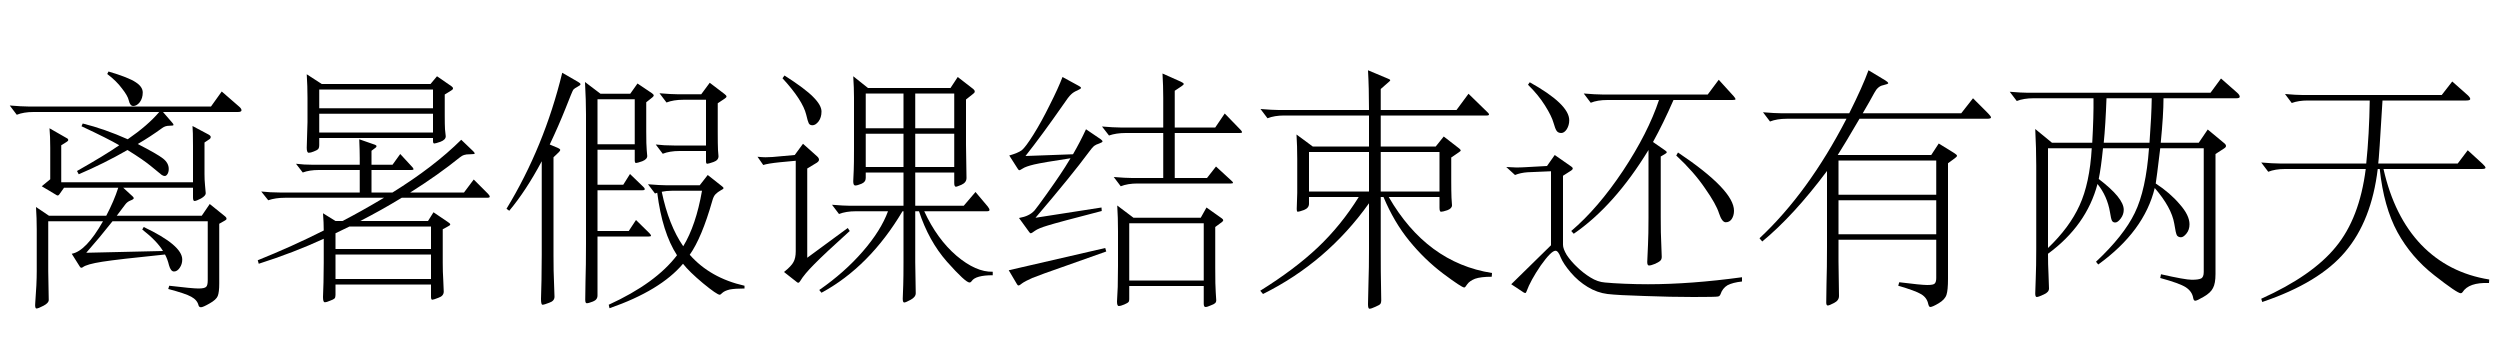 <?xml version='1.0' encoding='UTF-8'?>
<!-- This file was generated by dvisvgm 2.6.3 -->
<svg version='1.1' xmlns='http://www.w3.org/2000/svg' xmlns:xlink='http://www.w3.org/1999/xlink' width='105pt' height='14.7pt' viewBox='47.356 -74.95 105 14.7'>
<defs>
<path id='g0-1001' d='M9.996 -6.373Q10.122 -6.247 10.122 -6.195T9.954 -6.142H4.599Q3.948 -5.029 3.685 -4.62H7.612L7.927 -5.103L8.557 -4.714Q8.694 -4.63 8.694 -4.588T8.589 -4.473L8.316 -4.273V0.578Q8.316 1.06 8.253 1.249Q8.19 1.449 7.927 1.606T7.57 1.764Q7.518 1.764 7.486 1.638Q7.434 1.375 7.192 1.228T6.226 0.871L6.268 0.724Q7.192 0.84 7.444 0.84Q7.707 0.84 7.759 0.777Q7.822 0.714 7.822 0.546V-1.06H3.717V-0.168L3.738 1.302Q3.738 1.491 3.528 1.596Q3.328 1.701 3.265 1.701T3.202 1.575Q3.202 1.459 3.213 0.798Q3.234 0.137 3.234 -0.756V-3.948Q1.837 -2.079 0.514 -0.987L0.399 -1.123Q2.446 -3.034 4.053 -6.142H1.543Q1.134 -6.142 0.84 -6.027L0.546 -6.415Q1.05 -6.373 1.312 -6.373H4.168Q4.735 -7.507 4.977 -8.179L5.691 -7.749Q5.806 -7.675 5.806 -7.633Q5.806 -7.602 5.586 -7.549Q5.365 -7.507 5.218 -7.224Q5.05 -6.909 4.735 -6.373H8.872L9.366 -7.003L9.996 -6.373ZM7.822 -2.95V-4.389H3.717V-2.95H7.822ZM7.822 -1.291V-2.719H3.717V-1.291H7.822Z'/>
<path id='g0-1011' d='M10.048 0.609L10.038 0.756Q9.187 0.724 8.925 1.144Q8.893 1.186 8.851 1.186Q8.704 1.186 7.738 0.43T6.195 -1.375Q5.617 -2.436 5.449 -4.032H5.365Q5.103 -1.858 4 -0.556Q2.908 0.745 0.514 1.554L0.472 1.417Q2.614 0.452 3.601 -0.756Q4.599 -1.963 4.861 -4.032H1.47Q1.06 -4.032 0.766 -3.916L0.472 -4.305Q0.976 -4.263 1.239 -4.263H4.882Q5.008 -5.481 5.029 -6.909H2.425Q2.037 -6.909 1.753 -6.804L1.47 -7.182Q1.942 -7.14 2.205 -7.14H8.053L8.494 -7.707L9.135 -7.14Q9.25 -7.035 9.25 -6.972T9.082 -6.909H5.565Q5.418 -4.441 5.386 -4.263H8.725L9.145 -4.819L9.765 -4.252Q9.891 -4.137 9.891 -4.084T9.723 -4.032H5.607Q6.058 -2.037 7.192 -0.85Q8.337 0.336 10.048 0.609Z'/>
<path id='g0-1061' d='M9.817 -7.087Q9.891 -7.003 9.891 -6.961Q9.891 -6.93 9.765 -6.93H7.287Q6.856 -5.943 6.426 -5.166L6.94 -4.809Q7.003 -4.767 7.003 -4.735T6.93 -4.662L6.751 -4.557V-2.005Q6.751 -1.281 6.772 -0.924L6.793 -0.346Q6.793 -0.241 6.741 -0.189Q6.699 -0.137 6.52 -0.052Q6.342 0.021 6.258 0.021Q6.184 0.021 6.184 -0.126L6.216 -0.85Q6.237 -1.27 6.237 -2.005V-4.83Q4.809 -2.488 3.097 -1.312L2.992 -1.428Q4.116 -2.383 5.166 -3.958Q6.216 -5.544 6.678 -6.93H4.515Q4.095 -6.93 3.811 -6.814L3.517 -7.203Q4.021 -7.161 4.284 -7.161H8.725L9.187 -7.78L9.817 -7.087ZM1.249 -7.675Q2.908 -6.751 2.908 -6.079Q2.908 -5.869 2.803 -5.701Q2.698 -5.544 2.572 -5.544T2.383 -5.628T2.247 -5.974Q2.173 -6.247 1.89 -6.699T1.176 -7.57L1.249 -7.675ZM7.476 -4.725Q9.828 -3.15 9.828 -2.278Q9.828 -2.079 9.733 -1.932Q9.639 -1.795 9.481 -1.795T9.198 -2.173Q9.082 -2.551 8.61 -3.223Q8.148 -3.906 7.402 -4.599L7.476 -4.725ZM10.164 0.693Q9.775 0.735 9.555 0.85Q9.345 0.976 9.261 1.228Q9.229 1.312 9.156 1.323Q9.082 1.344 8.127 1.344Q7.182 1.344 6.069 1.302Q4.956 1.27 4.515 1.218Q4.084 1.165 3.685 0.924T2.971 0.315Q2.667 -0.042 2.551 -0.315Q2.446 -0.599 2.331 -0.599Q2.152 -0.599 1.711 0.021Q1.281 0.651 1.113 1.113Q1.092 1.176 1.06 1.176Q1.039 1.176 0.997 1.155L0.472 0.808L2.142 -0.829V-3.937L1.155 -3.895Q0.861 -3.874 0.63 -3.78L0.263 -4.116Q0.682 -4.084 1.008 -4.105L1.974 -4.158L2.299 -4.62L2.992 -4.137Q3.055 -4.095 3.055 -4.053T2.992 -3.969L2.646 -3.748V-0.85Q2.646 -0.682 2.803 -0.42Q2.971 -0.168 3.234 0.084Q3.507 0.346 3.801 0.525Q4.105 0.714 4.41 0.735Q4.725 0.766 5.229 0.787Q5.743 0.808 6.216 0.808Q8.011 0.808 10.164 0.514V0.693Z'/>
<path id='g0-1174' d='M9.964 -7.234Q10.069 -7.14 10.069 -7.066Q10.069 -7.003 9.922 -7.003H6.867Q6.867 -6.31 6.751 -5.134H8.347L8.725 -5.691L9.408 -5.124Q9.492 -5.061 9.492 -4.998Q9.492 -4.945 9.408 -4.893L9.051 -4.662V0.378Q9.051 0.777 8.946 0.966Q8.851 1.165 8.557 1.333Q8.274 1.501 8.2 1.501Q8.137 1.501 8.116 1.396Q8.074 1.113 7.801 0.934Q7.539 0.766 6.73 0.546L6.762 0.389Q7.78 0.62 8.053 0.62Q8.337 0.62 8.442 0.567Q8.557 0.514 8.557 0.294V-4.903H6.73Q6.573 -3.601 6.541 -3.423Q7.15 -3.024 7.549 -2.551Q7.959 -2.089 7.959 -1.711Q7.959 -1.48 7.833 -1.323T7.602 -1.165T7.434 -1.239Q7.381 -1.323 7.318 -1.743Q7.203 -2.415 6.499 -3.234Q6.058 -1.417 4.126 -0.021L4.032 -0.137Q5.197 -1.228 5.659 -2.184Q6.132 -3.15 6.258 -4.903H4.326Q4.242 -4.074 4.147 -3.612Q5.197 -2.814 5.197 -2.32Q5.197 -2.121 5.071 -1.953T4.84 -1.785Q4.746 -1.785 4.704 -1.858T4.62 -2.215Q4.504 -2.898 4.095 -3.402Q3.633 -1.659 2.016 -0.472Q2.016 -0.011 2.037 0.378L2.058 0.987Q2.058 1.144 1.837 1.239Q1.617 1.344 1.543 1.344Q1.48 1.344 1.48 1.197Q1.48 1.06 1.501 0.567Q1.522 0.084 1.522 -0.693V-4.179Q1.522 -4.882 1.48 -5.712L2.184 -5.134H3.874Q3.937 -6.247 3.927 -7.003H1.407Q0.997 -7.003 0.704 -6.888L0.409 -7.276Q0.913 -7.234 1.176 -7.234H8.841L9.282 -7.833L9.964 -7.234ZM6.373 -7.003H4.473Q4.431 -5.859 4.357 -5.134H6.279Q6.363 -6.268 6.373 -7.003ZM3.853 -4.903H2.016V-0.714Q2.919 -1.575 3.339 -2.499Q3.769 -3.433 3.853 -4.903Z'/>
<path id='g0-1458' d='M10.101 -5.68Q10.164 -5.617 10.164 -5.575Q10.164 -5.544 10.069 -5.544H7.339V-3.654H8.694L9.072 -4.137L9.712 -3.549Q9.786 -3.486 9.786 -3.454T9.691 -3.423H5.775Q5.365 -3.423 5.071 -3.307L4.777 -3.696Q5.281 -3.654 5.544 -3.654H6.856V-5.544H5.281Q4.882 -5.544 4.578 -5.439L4.284 -5.817Q4.777 -5.775 5.05 -5.775H6.856V-7.014Q6.856 -7.518 6.825 -8.043L7.602 -7.696Q7.717 -7.644 7.717 -7.602Q7.717 -7.57 7.623 -7.507L7.339 -7.318V-5.775H9.04L9.439 -6.363L10.101 -5.68ZM4.273 -2.268Q2.404 -1.785 2.005 -1.659Q1.617 -1.543 1.47 -1.438Q1.333 -1.333 1.291 -1.333Q1.26 -1.333 1.218 -1.396L0.798 -1.974Q1.029 -2.016 1.176 -2.089Q1.333 -2.163 1.449 -2.289Q1.564 -2.425 1.953 -2.971T2.53 -3.801Q2.73 -4.095 2.961 -4.483Q1.785 -4.305 1.428 -4.221Q1.081 -4.137 0.955 -4.053Q0.84 -3.979 0.808 -3.979Q0.787 -3.979 0.745 -4.042L0.389 -4.599Q0.756 -4.704 0.913 -4.819Q1.071 -4.945 1.407 -5.481T2.089 -6.72Q2.446 -7.423 2.625 -7.896L3.318 -7.518Q3.402 -7.476 3.402 -7.434Q3.402 -7.402 3.244 -7.329Q3.087 -7.266 2.982 -7.161Q2.877 -7.066 2.667 -6.751Q1.753 -5.439 1.071 -4.578L3.066 -4.651Q3.37 -5.176 3.612 -5.701L4.231 -5.281Q4.305 -5.229 4.305 -5.187Q4.305 -5.155 4.168 -5.103Q4.032 -5.061 3.948 -4.998Q3.874 -4.935 3.727 -4.735Q3.024 -3.78 1.491 -1.984L4.263 -2.415L4.273 -2.268ZM9.324 -1.806L9.04 -1.596V0.105Q9.04 0.892 9.061 1.144Q9.082 1.407 9.082 1.48Q9.082 1.564 9.03 1.606Q8.988 1.648 8.841 1.701Q8.704 1.764 8.631 1.764T8.557 1.627V0.882H5.428V1.438Q5.428 1.522 5.397 1.554Q5.365 1.596 5.218 1.659T4.987 1.722Q4.914 1.722 4.914 1.533L4.945 0.924Q4.956 0.525 4.956 0.032V-1.417Q4.956 -2.005 4.924 -2.499L5.607 -1.984H8.431L8.673 -2.415L9.324 -1.953Q9.376 -1.911 9.376 -1.879T9.324 -1.806ZM8.557 0.651V-1.753H5.428V0.651H8.557ZM4.462 -0.567L2.803 0.021Q1.659 0.42 1.354 0.546Q1.05 0.682 0.934 0.766Q0.819 0.861 0.777 0.861Q0.745 0.861 0.714 0.808L0.367 0.221L4.42 -0.714L4.462 -0.567Z'/>
<path id='g0-1682' d='M4.557 -8.127Q5.407 -7.875 5.701 -7.675Q5.995 -7.486 5.995 -7.245T5.869 -6.835Q5.743 -6.678 5.596 -6.678Q5.46 -6.678 5.407 -6.919Q5.365 -7.108 5.124 -7.413Q4.893 -7.728 4.504 -8.022L4.557 -8.127ZM10.027 -6.667Q10.143 -6.573 10.143 -6.499T9.985 -6.426H6.846L7.245 -5.964Q7.287 -5.922 7.287 -5.88Q7.287 -5.848 7.108 -5.848Q6.94 -5.848 6.814 -5.754Q6.31 -5.386 5.785 -5.082Q6.604 -4.662 6.846 -4.473T7.087 -4.032Q7.087 -3.906 7.035 -3.822T6.919 -3.738T6.783 -3.79T6.373 -4.126T5.355 -4.83Q4.368 -4.263 3.307 -3.811L3.234 -3.948Q4.42 -4.62 5.008 -5.029Q4.546 -5.302 3.423 -5.827L3.475 -5.943Q4.399 -5.712 5.365 -5.281Q6.205 -5.859 6.688 -6.426H1.407Q0.997 -6.426 0.704 -6.31L0.409 -6.699Q0.913 -6.657 1.176 -6.657H8.862L9.313 -7.287L10.027 -6.667ZM9.46 -2.037Q9.513 -1.995 9.513 -1.942Q9.513 -1.9 9.45 -1.869L9.208 -1.732V0.777Q9.208 1.144 9.145 1.302T8.799 1.617Q8.526 1.774 8.442 1.774T8.337 1.69Q8.284 1.47 8.032 1.333Q7.791 1.197 7.066 1.008L7.108 0.871Q8.085 0.987 8.337 0.987Q8.599 0.987 8.662 0.913Q8.725 0.85 8.725 0.64V-1.837H4.725Q4.179 -1.144 3.622 -0.514L6.846 -0.588Q6.594 -1.008 5.974 -1.491L6.037 -1.596Q7.654 -0.829 7.654 -0.231Q7.654 -0.032 7.549 0.116Q7.444 0.273 7.308 0.273T7.098 0.011Q7.035 -0.252 6.93 -0.441Q4.956 -0.241 4.294 -0.137T3.475 0.095Q3.444 0.116 3.412 0.116T3.349 0.063L3.013 -0.472Q3.612 -0.578 4.326 -1.837H2.026V0.263L2.047 1.47Q2.047 1.596 1.827 1.711T1.533 1.827T1.48 1.596Q1.543 0.798 1.543 0.252V-1.501Q1.543 -1.963 1.512 -2.436L2.058 -2.068H4.462Q4.788 -2.688 4.966 -3.244H2.688L2.488 -2.961Q2.457 -2.919 2.425 -2.919T2.352 -2.95L1.753 -3.307L2.11 -3.601V-4.924Q2.11 -5.407 2.079 -5.743L2.793 -5.334Q2.866 -5.302 2.866 -5.25Q2.866 -5.208 2.793 -5.166L2.572 -5.029V-3.475H8.106V-4.998Q8.106 -5.628 8.085 -5.838L8.757 -5.481Q8.851 -5.428 8.851 -5.376T8.809 -5.292L8.589 -5.145V-3.822Q8.589 -3.57 8.61 -3.36L8.641 -3.013Q8.641 -2.908 8.442 -2.793Q8.242 -2.688 8.169 -2.688Q8.106 -2.688 8.106 -2.835V-3.244H5.176L5.565 -2.887Q5.617 -2.845 5.617 -2.803T5.481 -2.709T5.26 -2.541Q5.187 -2.436 4.903 -2.068H8.473L8.809 -2.562L9.46 -2.037Z'/>
<path id='g0-1971' d='M3.286 -7.686Q3.381 -7.633 3.381 -7.591T3.255 -7.486T3.076 -7.36Q3.034 -7.297 2.751 -6.573Q2.467 -5.859 2.089 -5.061L2.436 -4.914Q2.53 -4.872 2.53 -4.83Q2.53 -4.798 2.467 -4.735L2.247 -4.525V-0.409Q2.247 0.315 2.268 0.714L2.289 1.333Q2.289 1.512 2.068 1.585Q1.858 1.669 1.785 1.669Q1.722 1.669 1.722 1.428L1.743 0.63Q1.753 0.147 1.753 -0.43V-4.357Q1.092 -3.118 0.389 -2.278L0.273 -2.362Q1.858 -4.966 2.614 -8.074L3.286 -7.686ZM6.394 -7.035L6.142 -6.835V-5.617Q6.142 -5.029 6.163 -4.819T6.184 -4.578Q6.184 -4.441 5.974 -4.357Q5.764 -4.284 5.712 -4.284T5.659 -4.399V-4.84H4.095V-3.37H5.176L5.46 -3.822L6.016 -3.286Q6.079 -3.234 6.079 -3.181Q6.079 -3.139 5.974 -3.139H4.095V-1.428H5.407L5.712 -1.89L6.268 -1.344Q6.342 -1.27 6.342 -1.228Q6.342 -1.197 6.247 -1.197H4.095V1.281Q4.095 1.459 3.906 1.533T3.643 1.606Q3.58 1.606 3.58 1.459Q3.58 1.323 3.591 0.682Q3.612 0.042 3.612 -0.892V-6.331Q3.612 -6.898 3.57 -7.686L4.221 -7.192H5.47L5.775 -7.623L6.384 -7.213Q6.457 -7.161 6.457 -7.119Q6.457 -7.087 6.394 -7.035ZM5.659 -5.071V-6.961H4.095V-5.071H5.659ZM9.429 -6.982L9.145 -6.793V-5.586Q9.145 -5.05 9.156 -4.83Q9.177 -4.609 9.177 -4.567Q9.177 -4.399 8.967 -4.326T8.704 -4.252T8.652 -4.357V-4.788H7.539Q7.129 -4.788 6.835 -4.672L6.541 -5.061Q6.888 -5.019 7.308 -5.019H8.652V-6.94H7.696Q7.287 -6.94 6.993 -6.825L6.699 -7.213Q7.203 -7.171 7.465 -7.171H8.452L8.809 -7.654L9.429 -7.182Q9.513 -7.119 9.513 -7.077T9.429 -6.982ZM10.269 0.987Q9.87 0.987 9.649 1.029Q9.439 1.081 9.345 1.165Q9.261 1.249 9.229 1.249Q9.114 1.249 8.526 0.766Q7.948 0.283 7.686 -0.052Q6.741 1.071 4.599 1.816L4.567 1.669Q6.541 0.766 7.434 -0.409Q6.814 -1.365 6.604 -3.034Q6.562 -3.024 6.51 -3.003L6.216 -3.391Q6.72 -3.349 6.982 -3.349H8.389L8.725 -3.78L9.324 -3.307Q9.387 -3.265 9.387 -3.223Q9.387 -3.192 9.261 -3.129Q9.145 -3.066 9.051 -2.971Q8.967 -2.887 8.914 -2.688Q8.473 -1.144 7.969 -0.43Q8.83 0.546 10.269 0.871V0.987ZM8.484 -3.118H7.213Q6.993 -3.118 6.793 -3.076Q7.087 -1.669 7.696 -0.787Q8.232 -1.669 8.484 -3.118Z'/>
<path id='g0-2053' d='M1.449 -7.959Q2.32 -7.402 2.656 -7.056Q3.003 -6.709 3.003 -6.447Q3.003 -6.195 2.877 -6.027Q2.751 -5.869 2.625 -5.869Q2.509 -5.869 2.467 -5.953T2.362 -6.31Q2.215 -6.919 1.365 -7.843L1.449 -7.959ZM10.195 0.43Q9.481 0.43 9.313 0.672Q9.271 0.735 9.219 0.735Q9.051 0.735 8.274 -0.137Q7.507 -1.008 7.098 -2.257H6.94V-0.116L6.961 1.186Q6.961 1.344 6.751 1.459T6.478 1.575T6.415 1.417L6.436 0.84Q6.447 0.514 6.447 -0.137V-2.257H6.405Q5.019 0.073 3.003 1.165L2.908 1.05Q3.969 0.315 4.735 -0.567T5.796 -2.257H4.441Q4.032 -2.257 3.738 -2.142L3.444 -2.53Q3.948 -2.488 4.21 -2.488H6.447V-3.885H4.861V-3.654Q4.861 -3.486 4.683 -3.412T4.42 -3.339T4.336 -3.517L4.357 -3.99Q4.368 -4.242 4.368 -4.872V-7.035Q4.368 -7.434 4.336 -7.927L4.956 -7.434H8.421L8.725 -7.896L9.376 -7.392Q9.439 -7.339 9.439 -7.287T9.376 -7.192L9.072 -6.951V-5.061L9.093 -3.654Q9.093 -3.465 8.883 -3.37Q8.683 -3.286 8.652 -3.286Q8.578 -3.286 8.578 -3.444V-3.885H6.94V-2.488H8.977L9.471 -3.066L9.985 -2.457Q10.059 -2.362 10.059 -2.31T9.954 -2.257H7.318Q7.854 -1.092 8.673 -0.389Q9.492 0.304 10.195 0.283V0.43ZM8.578 -5.743V-7.203H6.94V-5.743H8.578ZM6.447 -5.743V-7.203H4.861V-5.743H6.447ZM8.578 -4.116V-5.512H6.94V-4.116H8.578ZM6.447 -4.116V-5.512H4.861V-4.116H6.447ZM4.189 -1.428Q3.118 -0.462 2.698 -0.032Q2.278 0.389 2.11 0.672Q2.068 0.745 2.026 0.745Q1.995 0.745 1.963 0.714L1.428 0.294Q1.743 0.042 1.827 -0.126Q1.921 -0.294 1.921 -0.578V-4.378L1.249 -4.315Q0.745 -4.263 0.556 -4.2L0.315 -4.546Q0.535 -4.525 0.651 -4.525Q0.777 -4.525 0.945 -4.536L1.879 -4.62L2.226 -5.092L2.814 -4.567Q2.898 -4.494 2.898 -4.42Q2.898 -4.357 2.803 -4.294L2.404 -4.053V-0.304L4.105 -1.554L4.189 -1.428Z'/>
<path id='g0-2842' d='M10.164 0.336L10.153 0.493Q9.691 0.493 9.45 0.578Q9.219 0.672 9.124 0.808Q9.04 0.945 8.998 0.945Q8.893 0.945 8.106 0.357Q7.329 -0.231 6.688 -1.018T5.607 -2.856H5.491V-0.651Q5.491 0.452 5.502 0.829L5.512 1.491Q5.512 1.575 5.481 1.627T5.271 1.753Q5.092 1.837 5.019 1.837Q4.956 1.837 4.956 1.648L4.977 0.714Q4.998 0.168 4.998 -0.672V-2.593Q3.234 -0.116 0.546 1.218L0.43 1.081Q1.879 0.178 2.845 -0.735Q3.822 -1.659 4.567 -2.856H2.478V-2.572Q2.478 -2.394 2.268 -2.31Q2.058 -2.236 2.005 -2.236Q1.963 -2.236 1.963 -2.362L1.984 -3.024V-4.452Q1.984 -4.998 1.953 -5.481L2.635 -4.977H4.998V-6.279H1.438Q1.029 -6.279 0.735 -6.163L0.441 -6.552Q0.945 -6.51 1.207 -6.51H4.998Q4.998 -7.444 4.956 -8.179L5.806 -7.822Q5.89 -7.791 5.89 -7.759Q5.89 -7.738 5.838 -7.696L5.491 -7.392V-6.51H8.673L9.177 -7.192L9.964 -6.426Q10.038 -6.363 10.038 -6.321T9.943 -6.279H5.491V-4.977H7.801L8.137 -5.397L8.788 -4.893Q8.851 -4.84 8.851 -4.809Q8.851 -4.788 8.788 -4.746L8.452 -4.515V-3.538Q8.452 -3.118 8.463 -2.824Q8.484 -2.53 8.484 -2.509Q8.484 -2.373 8.284 -2.299Q8.095 -2.236 8.022 -2.236Q7.959 -2.236 7.959 -2.404V-2.856H5.827Q7.423 -0.095 10.164 0.336ZM7.959 -3.087V-4.746H5.491V-3.087H7.959ZM4.998 -3.087V-4.746H2.478V-3.087H4.998Z'/>
<path id='g0-4340' d='M8.463 -7.507Q8.526 -7.465 8.526 -7.413Q8.526 -7.371 8.452 -7.329L8.179 -7.161V-6.3Q8.179 -5.88 8.19 -5.701L8.221 -5.407Q8.221 -5.26 8.001 -5.176Q7.791 -5.103 7.738 -5.103T7.686 -5.218V-5.334H2.908V-5.04Q2.908 -4.914 2.856 -4.861Q2.814 -4.819 2.677 -4.767Q2.551 -4.714 2.467 -4.714T2.383 -4.924L2.415 -6.006V-7.014Q2.415 -7.518 2.383 -8.011L3.013 -7.602H7.581L7.854 -7.927L8.463 -7.507ZM7.686 -6.583V-7.371H2.908V-6.583H7.686ZM7.686 -5.565V-6.352H2.908V-5.565H7.686ZM9.996 -2.992Q10.069 -2.919 10.069 -2.866Q10.069 -2.824 9.954 -2.824H6.373Q5.512 -2.299 4.63 -1.848H7.476L7.707 -2.215L8.326 -1.795Q8.41 -1.743 8.41 -1.701Q8.41 -1.669 8.326 -1.627L8.095 -1.501V-0.095Q8.095 0.294 8.116 0.609L8.137 1.113Q8.137 1.302 7.917 1.375Q7.707 1.459 7.654 1.459T7.602 1.323V0.819H3.591V1.26Q3.591 1.365 3.549 1.407T3.36 1.501Q3.223 1.564 3.139 1.564Q3.066 1.564 3.066 1.344L3.087 0.724Q3.097 0.336 3.097 -0.095V-1.102Q1.848 -0.525 0.367 -0.052L0.326 -0.2Q1.764 -0.777 3.097 -1.449Q3.097 -1.785 3.066 -2.173L3.591 -1.848H3.885Q4.641 -2.236 5.628 -2.824H1.47Q1.071 -2.824 0.766 -2.719L0.472 -3.087Q0.85 -3.045 1.239 -3.045H4.609V-3.99H2.887Q2.499 -3.99 2.215 -3.885L1.932 -4.252Q2.257 -4.21 2.667 -4.21H4.609V-4.494Q4.609 -4.777 4.588 -5.281L5.25 -5.05Q5.313 -5.029 5.313 -4.987Q5.313 -4.956 5.271 -4.924L5.103 -4.798V-4.21H5.985L6.31 -4.662L6.814 -4.116Q6.867 -4.063 6.867 -4.021Q6.867 -3.99 6.772 -3.99H5.103V-3.045H5.985Q7.728 -4.126 8.872 -5.26L9.376 -4.777Q9.439 -4.714 9.439 -4.683T9.25 -4.651Q9.072 -4.651 8.988 -4.62Q8.914 -4.599 8.82 -4.525Q7.927 -3.801 6.73 -3.045H8.988L9.397 -3.591L9.996 -2.992ZM7.602 -0.672V-1.617H4.179L3.591 -1.333V-0.672H7.602ZM7.602 0.588V-0.441H3.591V0.588H7.602Z'/>
</defs>
<g id='page1'>
<use x='47.356' y='-63.82' xlink:href='#g0-1682'/>
<use x='57.856' y='-63.82' xlink:href='#g0-4340'/>
<use x='68.356' y='-63.82' xlink:href='#g0-1971'/>
<use x='78.856' y='-63.82' xlink:href='#g0-2053'/>
<use x='89.356' y='-63.82' xlink:href='#g0-1458'/>
<use x='99.856' y='-63.82' xlink:href='#g0-2842'/>
<use x='110.356' y='-63.82' xlink:href='#g0-1061'/>
<use x='120.856' y='-63.82' xlink:href='#g0-1001'/>
<use x='131.356' y='-63.82' xlink:href='#g0-1174'/>
<use x='141.856' y='-63.82' xlink:href='#g0-1011'/>
</g>
</svg>
